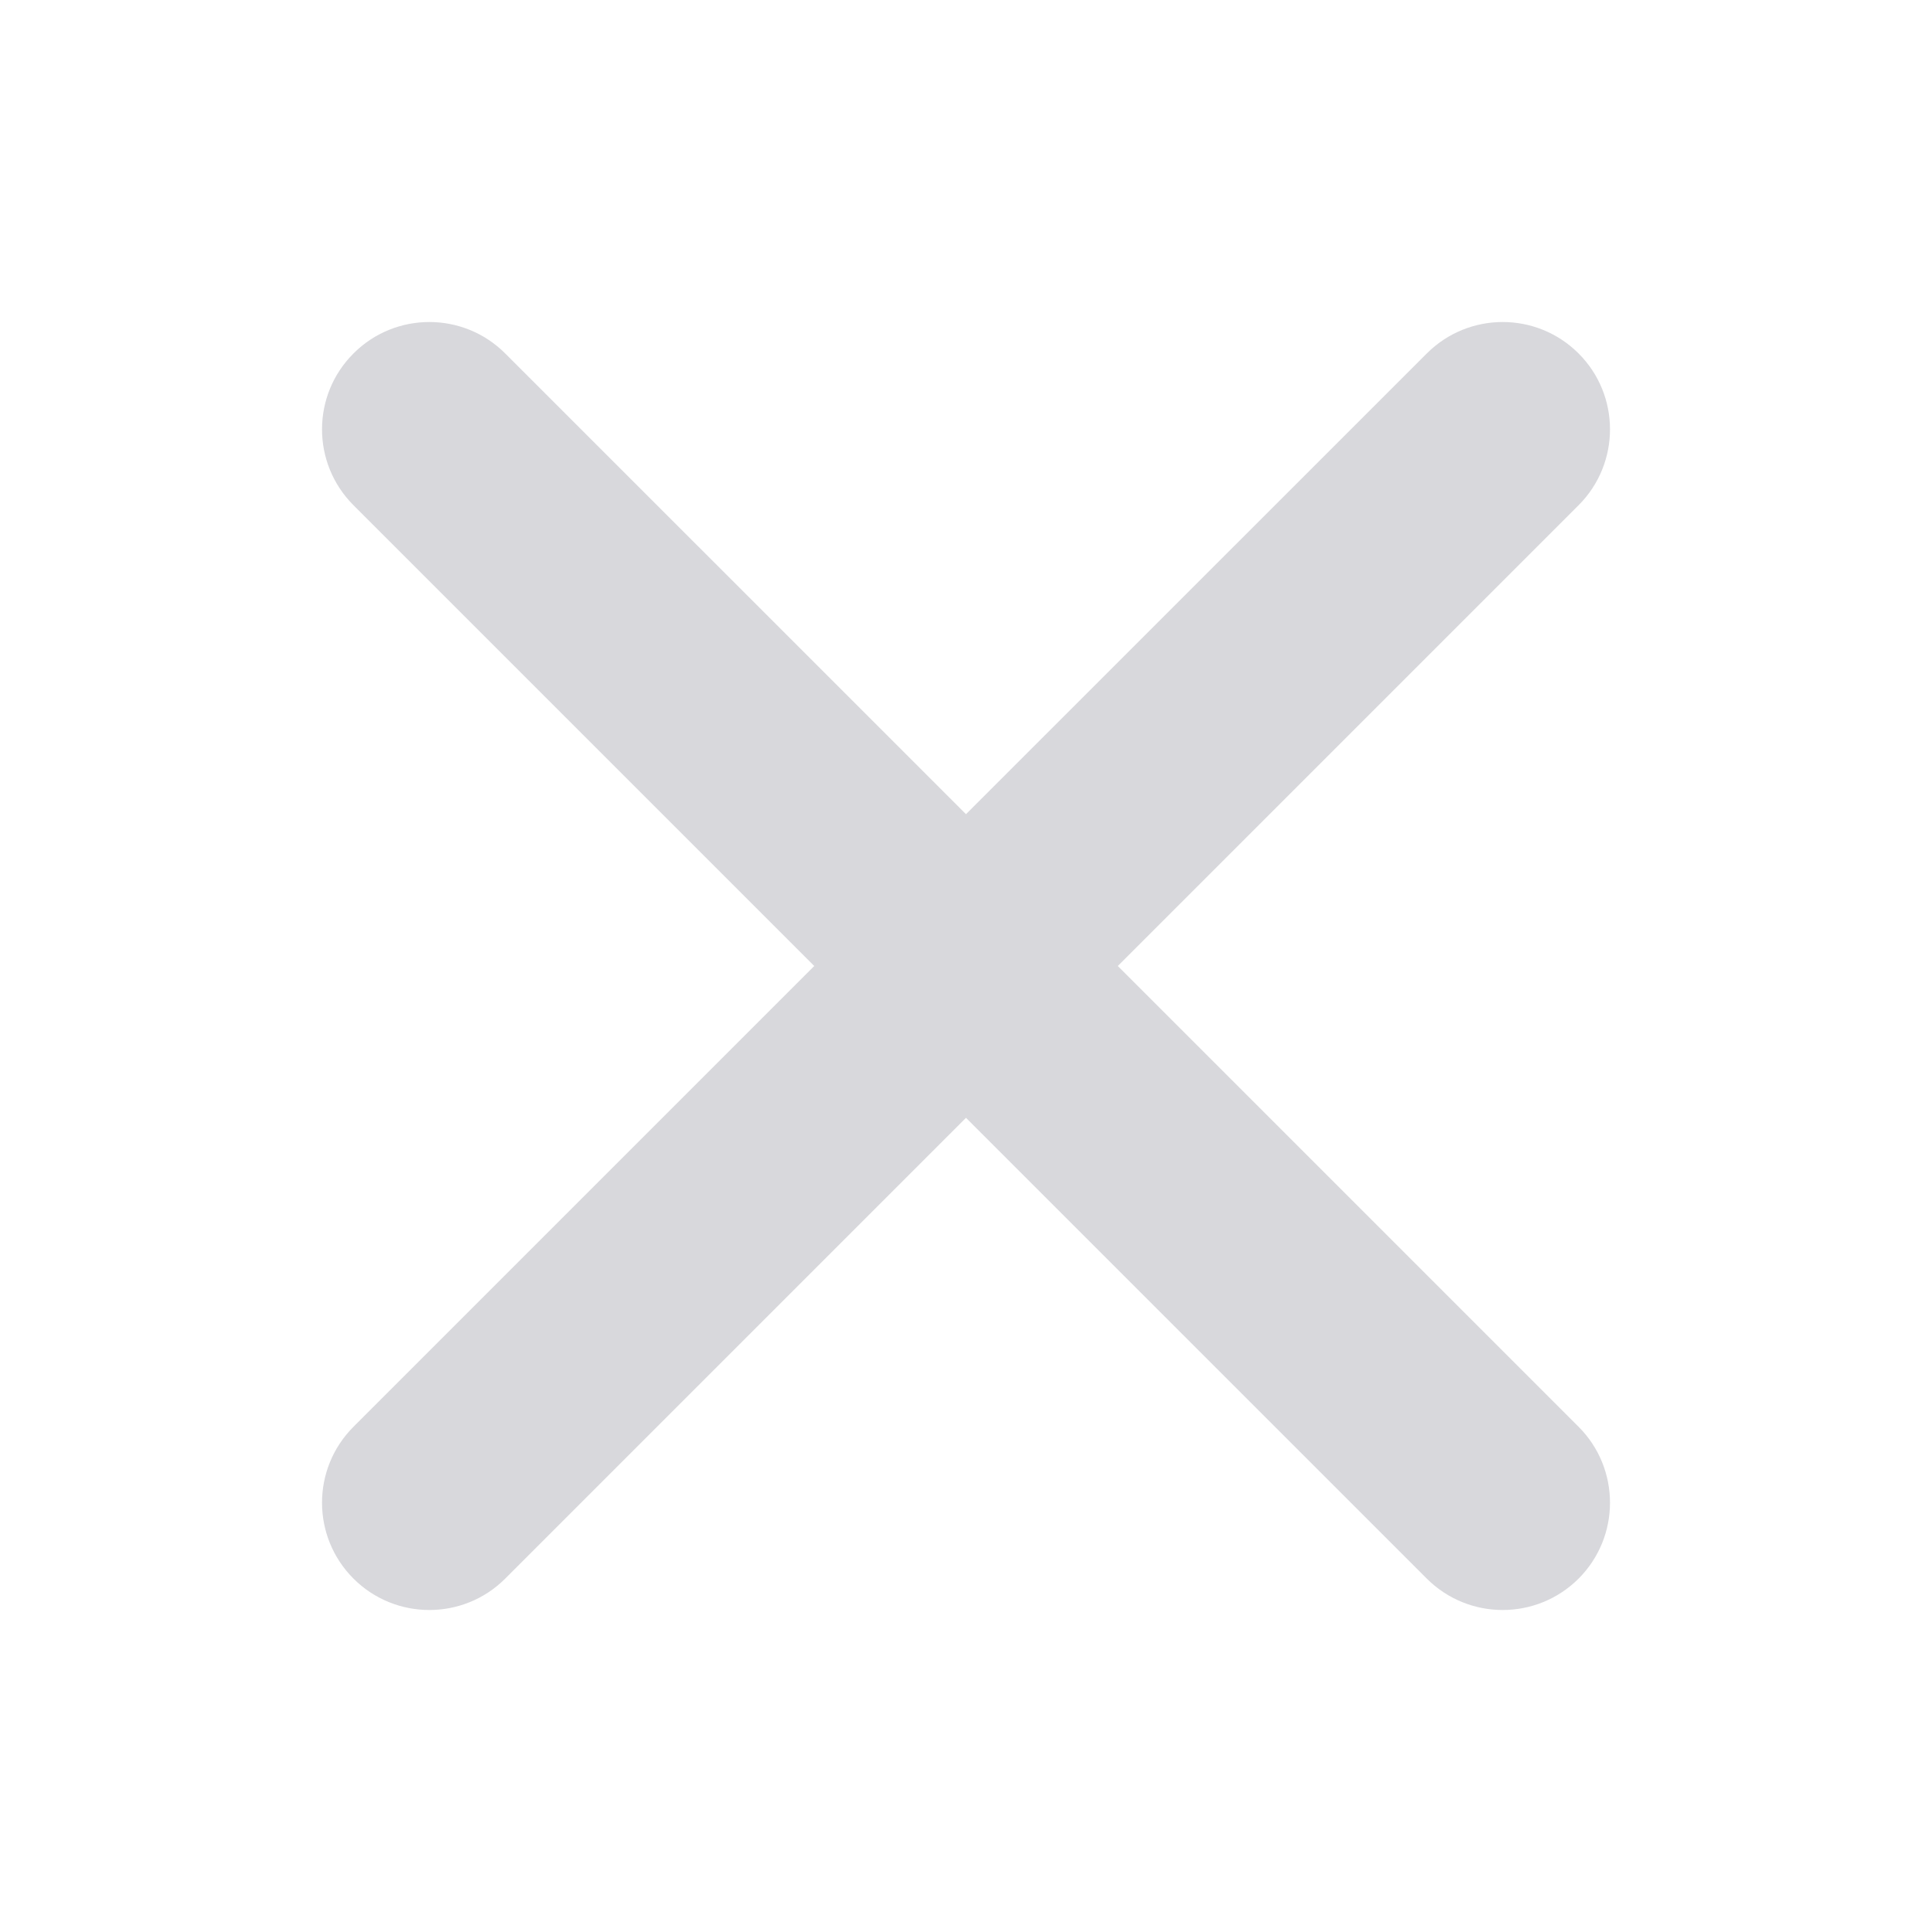 <svg xmlns="http://www.w3.org/2000/svg" width="24" height="24" viewBox="0 0 24 24" fill="none">
    <path fill-rule="evenodd" clip-rule="evenodd" d="M4.391 4.391C4.911 3.87 5.756 3.87 6.276 4.391L12 10.114L17.724 4.391C18.245 3.87 19.089 3.87 19.61 4.391C20.13 4.911 20.13 5.755 19.61 6.276L13.886 12L19.61 17.724C20.13 18.245 20.13 19.089 19.61 19.61C19.089 20.13 18.245 20.13 17.724 19.61L12 13.886L6.276 19.61C5.756 20.13 4.911 20.13 4.391 19.61C3.87 19.089 3.87 18.245 4.391 17.724L10.115 12L4.391 6.276C3.87 5.755 3.87 4.911 4.391 4.391Z" fill="#D8D8DC"/>
</svg>